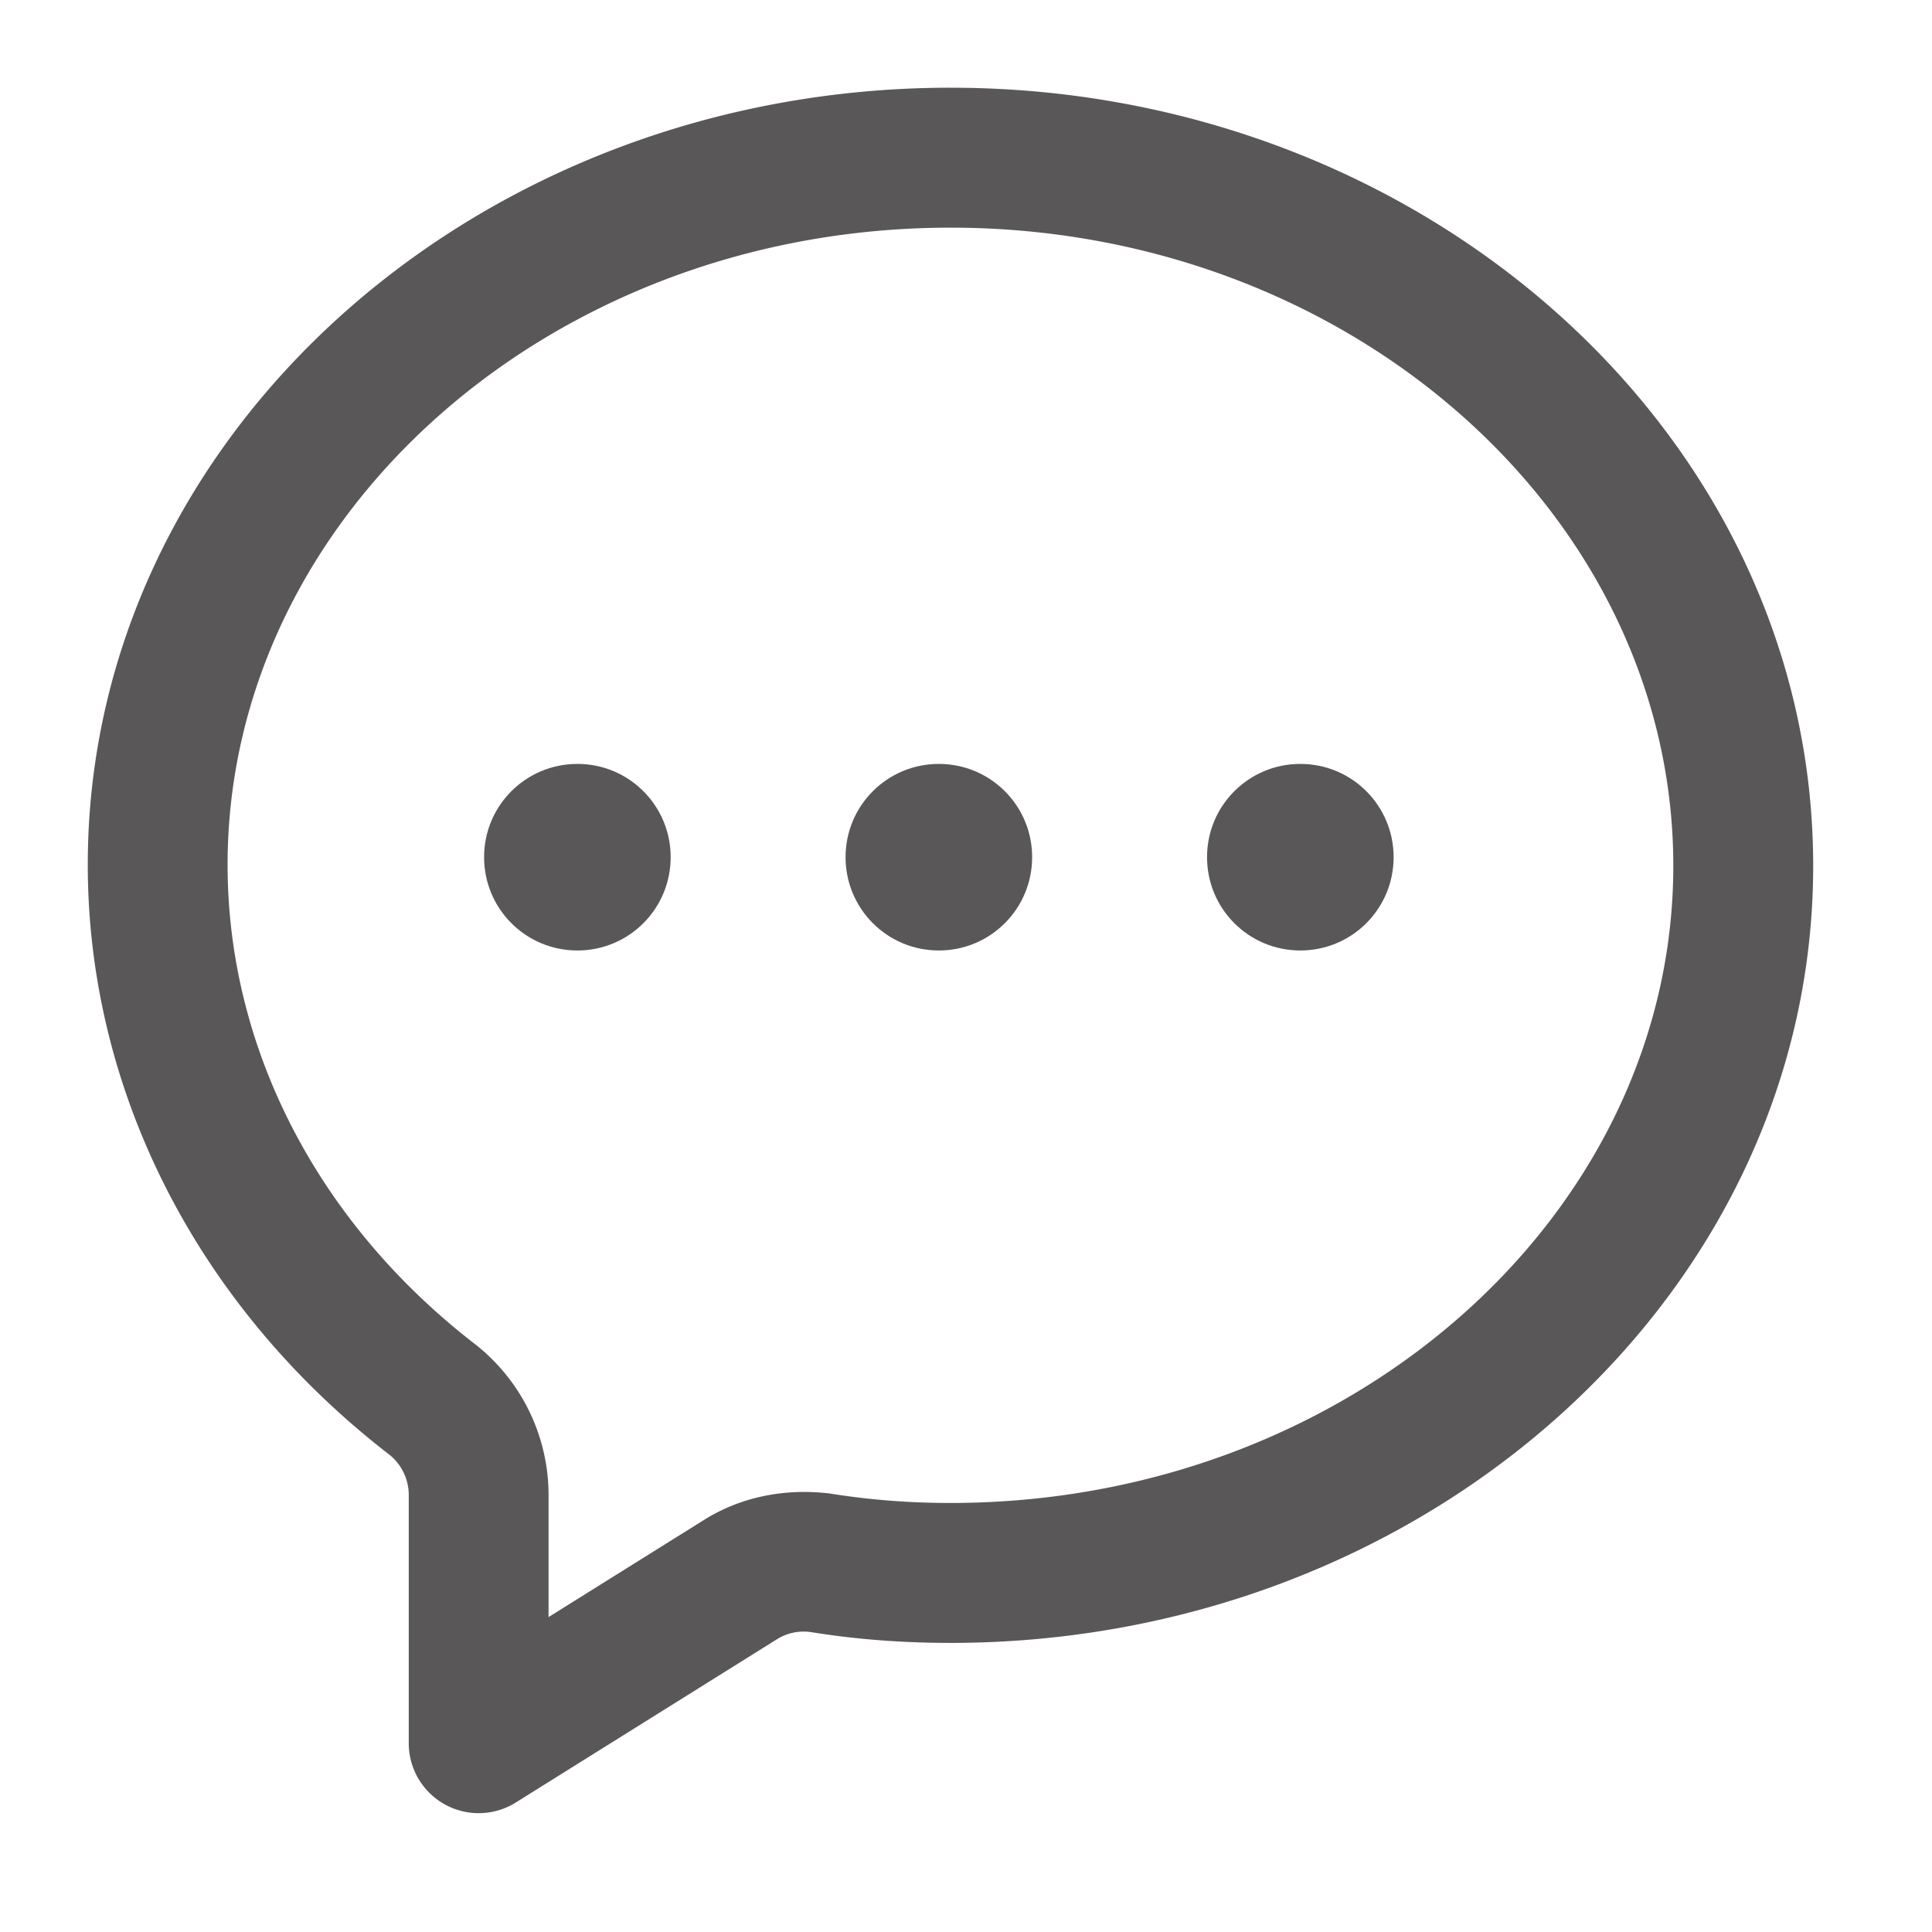 <?xml version="1.0" standalone="no"?><!DOCTYPE svg PUBLIC "-//W3C//DTD SVG 1.1//EN" "http://www.w3.org/Graphics/SVG/1.1/DTD/svg11.dtd"><svg t="1614928740915" class="icon" viewBox="0 0 1024 1024" version="1.1" xmlns="http://www.w3.org/2000/svg" p-id="2898" xmlns:xlink="http://www.w3.org/1999/xlink" width="34" height="34"><defs><style type="text/css"></style></defs><path d="M256.58 454.315c0 27.375 22.084 49.459 49.459 49.459 27.341 0 49.425-22.084 49.425-49.459 0-27.341-22.084-49.425-49.425-49.425-27.375 0-49.459 22.084-49.459 49.425z m191.59 0c0 27.375 22.084 49.459 49.425 49.459 27.375 0 49.459-22.084 49.459-49.459 0-27.341-22.084-49.425-49.459-49.425-27.341 0-49.425 22.084-49.425 49.425z m191.59 0c0 27.375 22.084 49.459 49.425 49.459 27.375 0 49.459-22.084 49.459-49.459 0-27.341-22.084-49.425-49.459-49.425-27.341 0-49.425 22.084-49.425 49.425z" p-id="2899" fill="#595757"></path><path d="M503.774 46.49c251.085 0 457.25 184.081 457.25 412.433 0 227.874-206.268 411.853-457.25 411.853-25.634 0-50.483-1.911-74.24-5.769a26.829 26.829 0 0 0-17.067 3.413L273.34 955.392a37.069 37.069 0 0 1-56.695-31.437v-130.97a27.443 27.443 0 0 0-10.103-21.845c-101.513-78.268-160.017-192.375-160.017-312.798 0-227.874 206.268-411.853 457.284-411.853z m-130.662 759.125c19.285-12.117 42.598-16.93 66.662-14.029 21.333 3.413 42.223 5.018 64 5.018 211.797 0 383.113-152.781 383.113-337.681 0-185.412-171.213-338.261-383.113-338.261-211.831 0-383.147 152.781-383.147 337.681 0 96.939 47.514 189.577 131.379 254.259a101.649 101.649 0 0 1 38.741 80.384v64.102l82.364-51.473z" p-id="2900" fill="#595757"></path></svg>